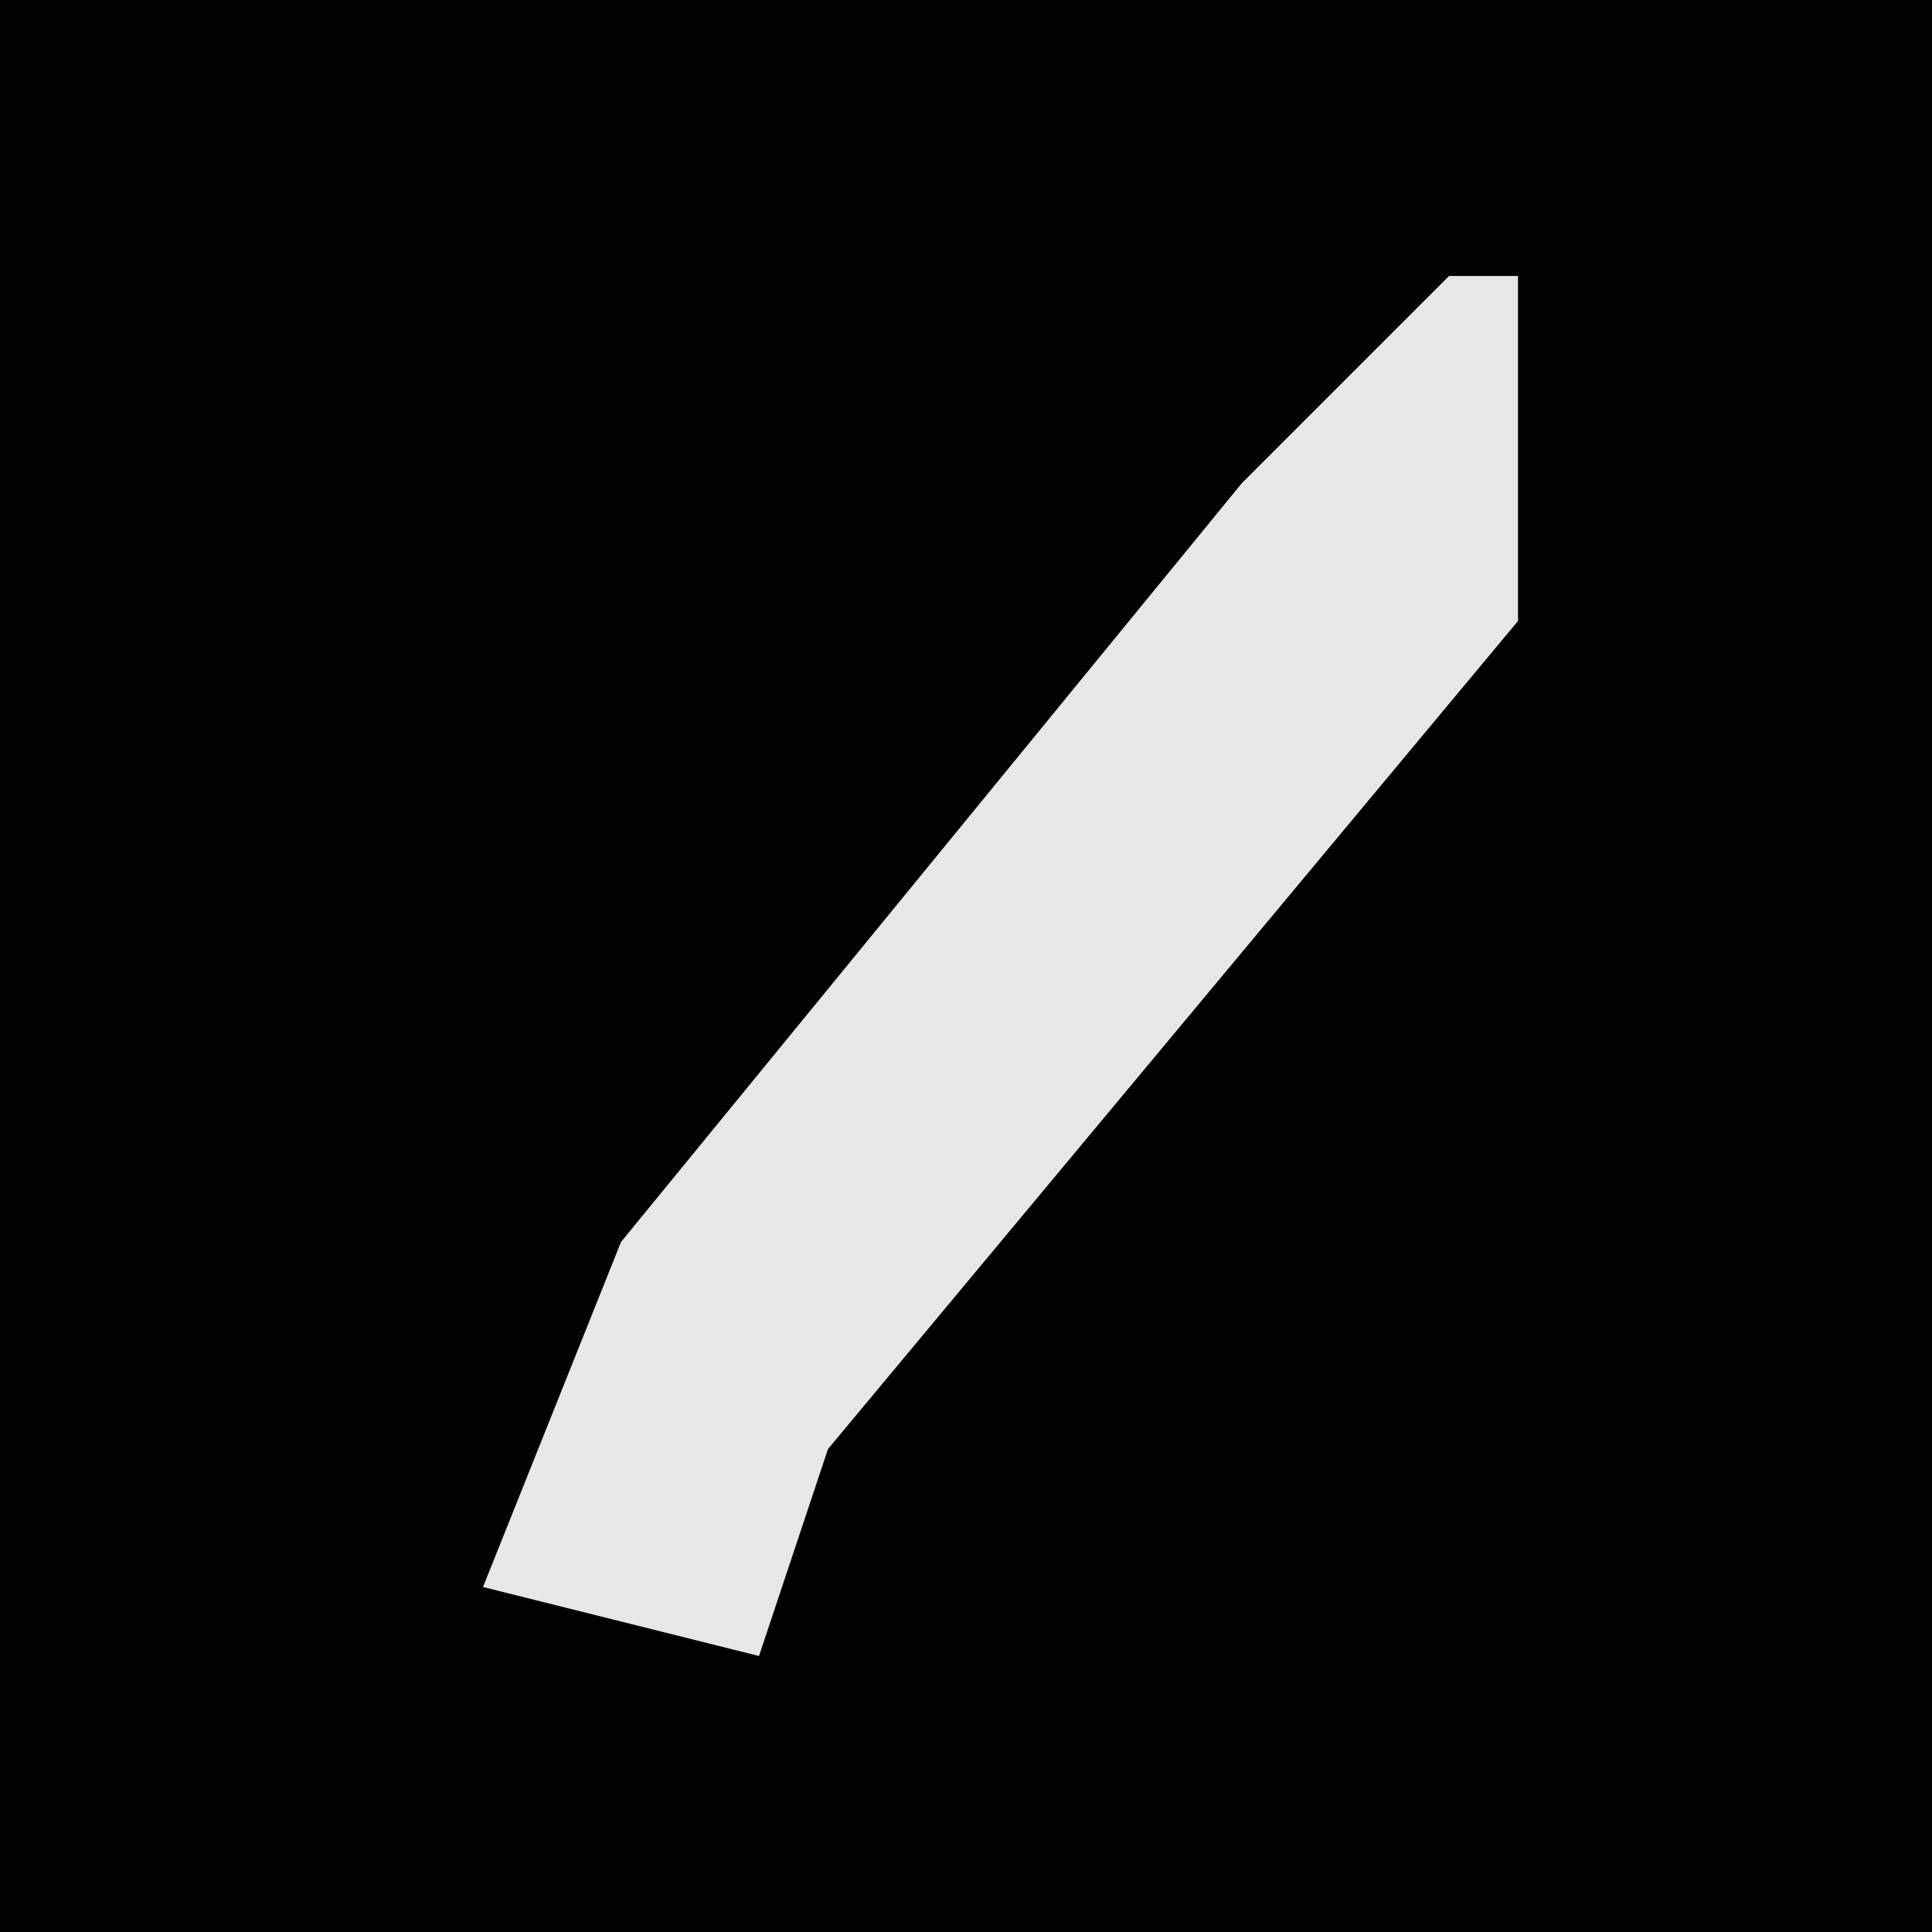 <?xml version="1.0" encoding="UTF-8"?>
<svg version="1.1" xmlns="http://www.w3.org/2000/svg" width="28" height="28">
<path d="M0,0 L28,0 L28,28 L0,28 Z " fill="#020202" transform="translate(0,0)"/>
<path d="M0,0 L1,0 L1,5 L-9,17 L-10,20 L-14,19 L-12,14 L-3,3 Z " fill="#E7E7E7" transform="translate(21,4)"/>
</svg>
